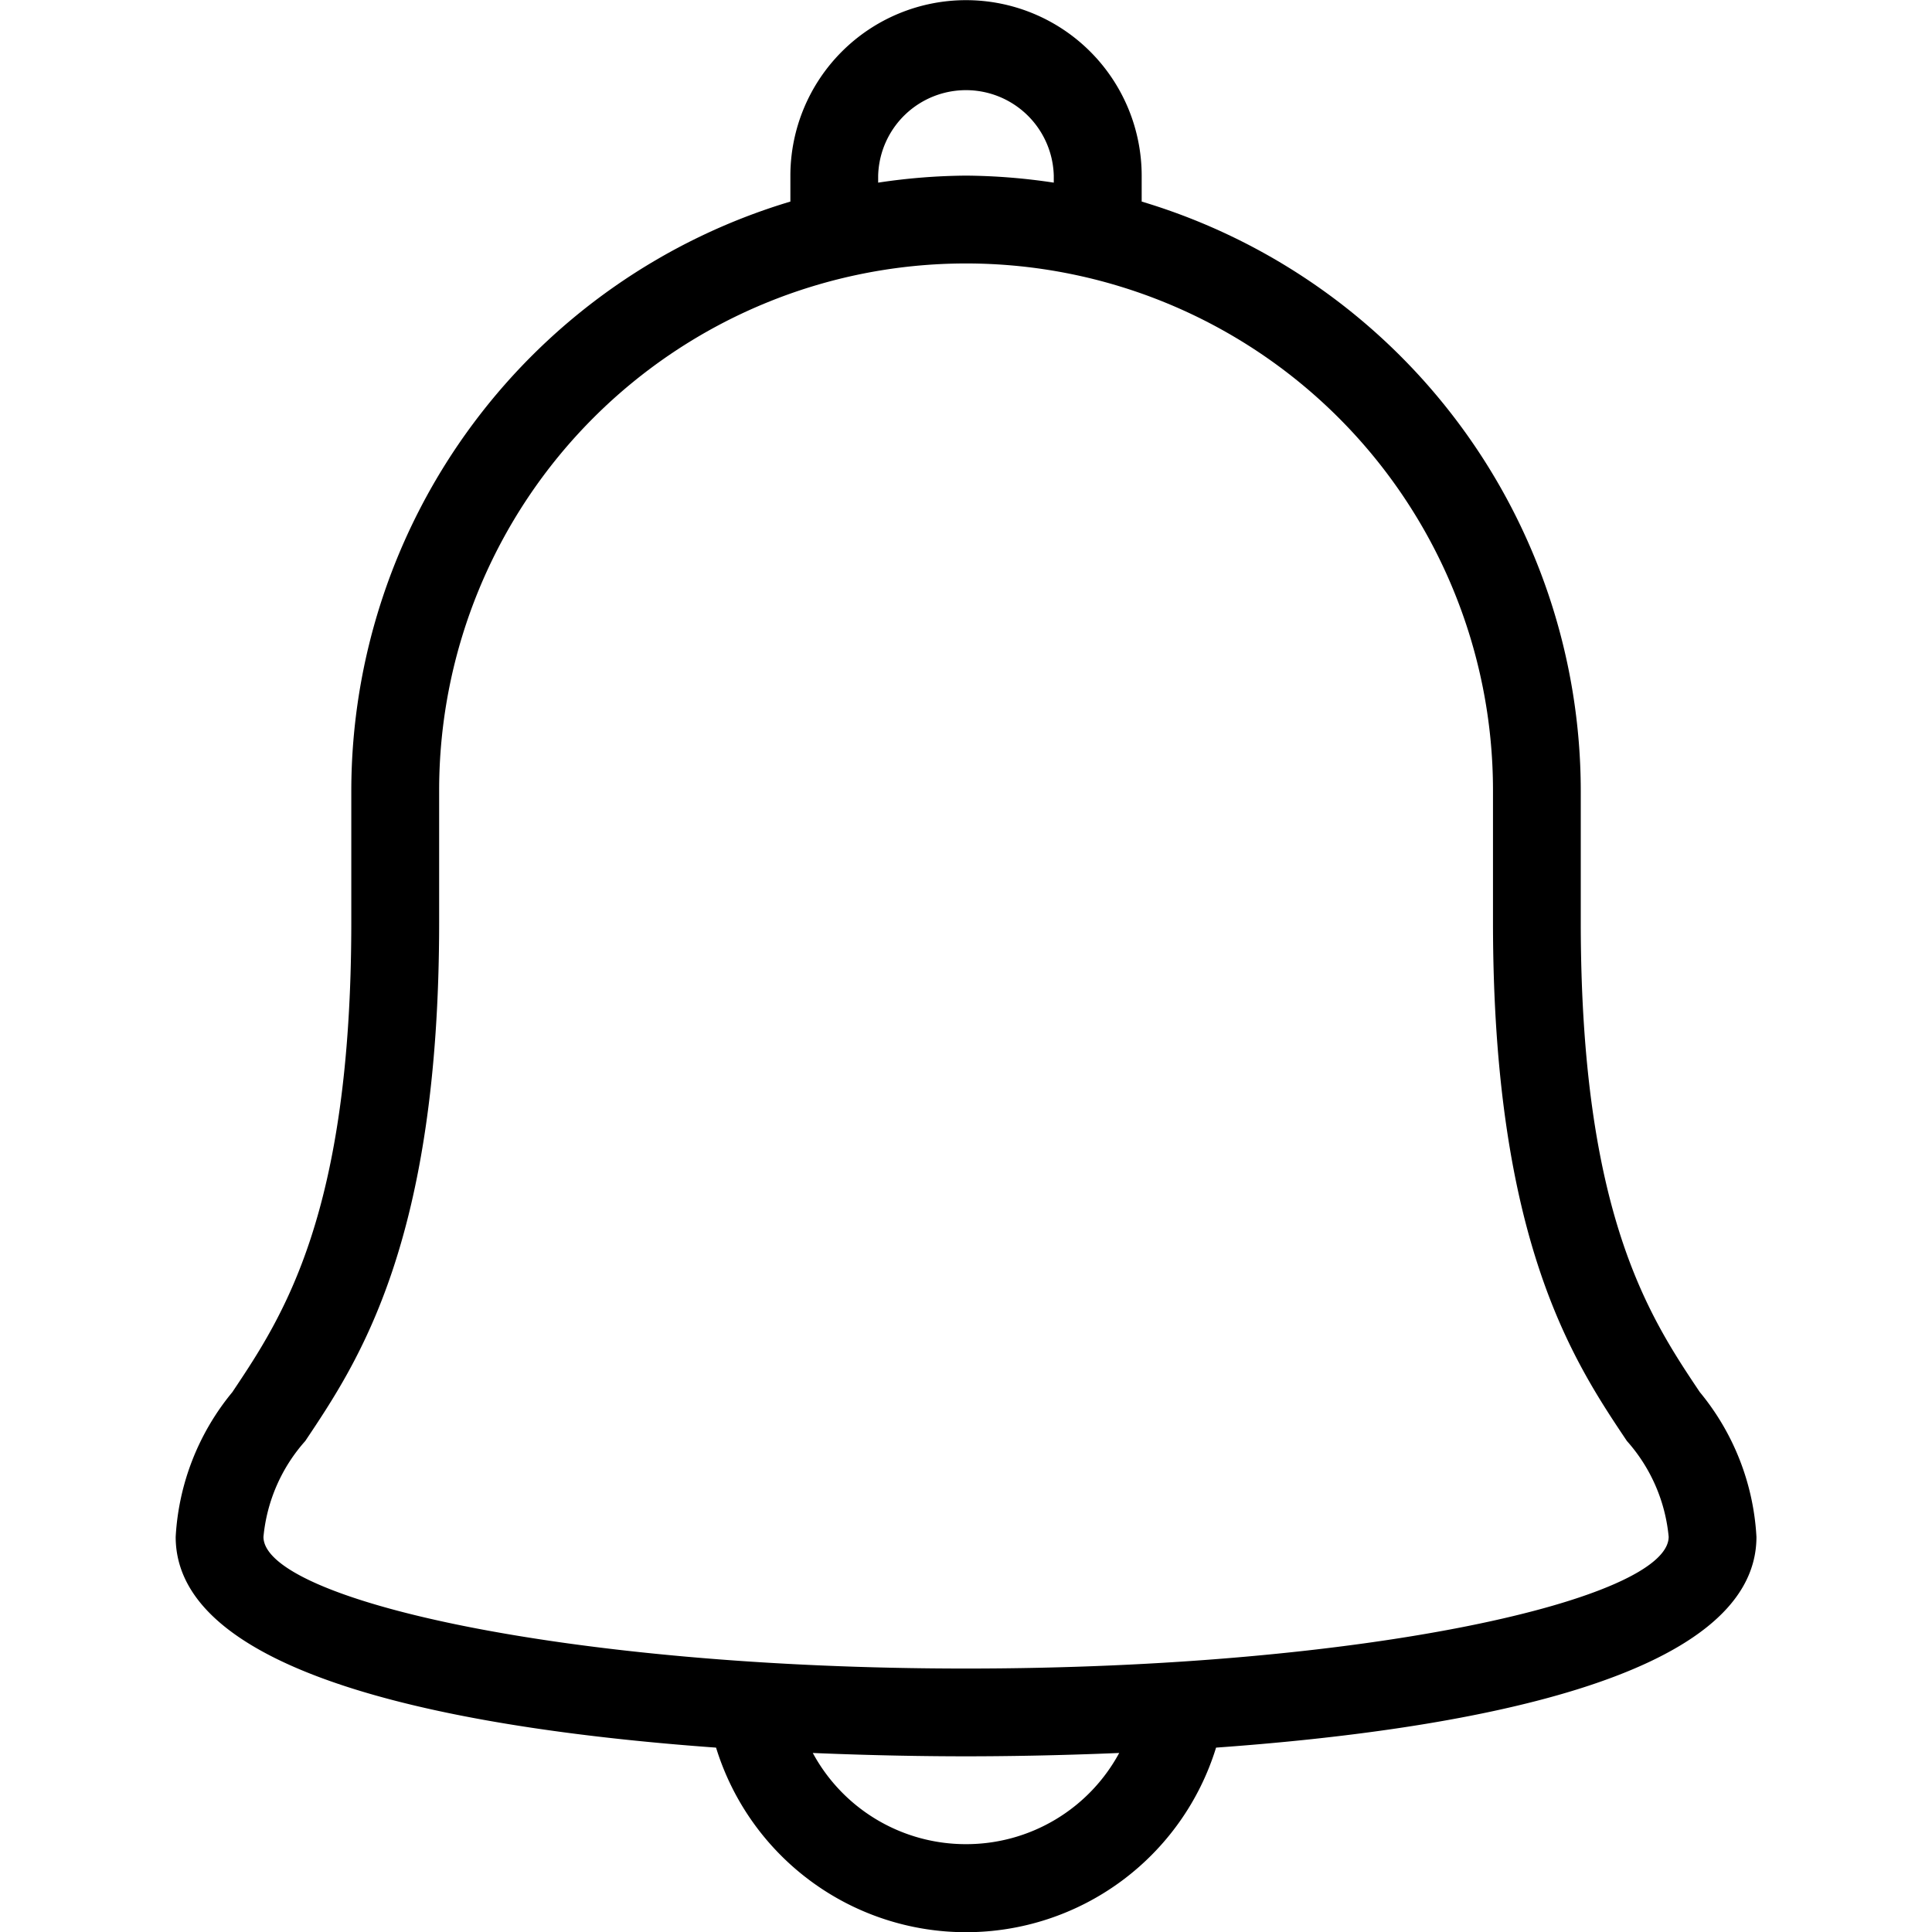 <svg xmlns="http://www.w3.org/2000/svg" xmlns:xlink="http://www.w3.org/1999/xlink" width="30" height="30" viewBox="0 0 30 30">

  <g id="Group_1809" data-name="Group 1809" transform="translate(-15 -15)">
    <g id="Mask_Group_1" data-name="Mask Group 1" transform="translate(5 -5)" clip-path="url(#clip-path)">
      <g id="alarm" transform="translate(10 20)">
        <g id="Group_1" data-name="Group 1">
          <path id="Path_1" data-name="Path 1" d="M26.394,21.616c-.78-1.165-1.848-2.759-1.848-7.3V12.273a9.559,9.559,0,0,0-6.818-9.143v-.4a2.727,2.727,0,1,0-5.455,0v.4a9.559,9.559,0,0,0-6.818,9.143v2.045c0,4.539-1.068,6.134-1.848,7.3a3.859,3.859,0,0,0-.879,2.247c0,2.223,4.634,3,8.391,3.272a4.062,4.062,0,0,0,7.764,0c3.757-.269,8.391-1.049,8.391-3.272A3.859,3.859,0,0,0,26.394,21.616ZM13.636,2.727a1.364,1.364,0,0,1,2.727,0v.109A9.536,9.536,0,0,0,15,2.727a9.536,9.536,0,0,0-1.364.109V2.727ZM15,28.636a2.7,2.7,0,0,1-2.379-1.416c.966.041,1.805.052,2.379.052s1.413-.011,2.379-.052A2.7,2.7,0,0,1,15,28.636Zm0-2.727c-6.244,0-10.909-1.08-10.909-2.045a2.6,2.6,0,0,1,.649-1.488c.827-1.236,2.079-3.1,2.079-8.057V12.273a8.182,8.182,0,1,1,16.364,0v2.045c0,4.954,1.252,6.822,2.079,8.057a2.6,2.6,0,0,1,.649,1.488C25.909,24.829,21.244,25.909,15,25.909Z"/>
        </g>
      </g>
    </g>
  </g>
</svg>
